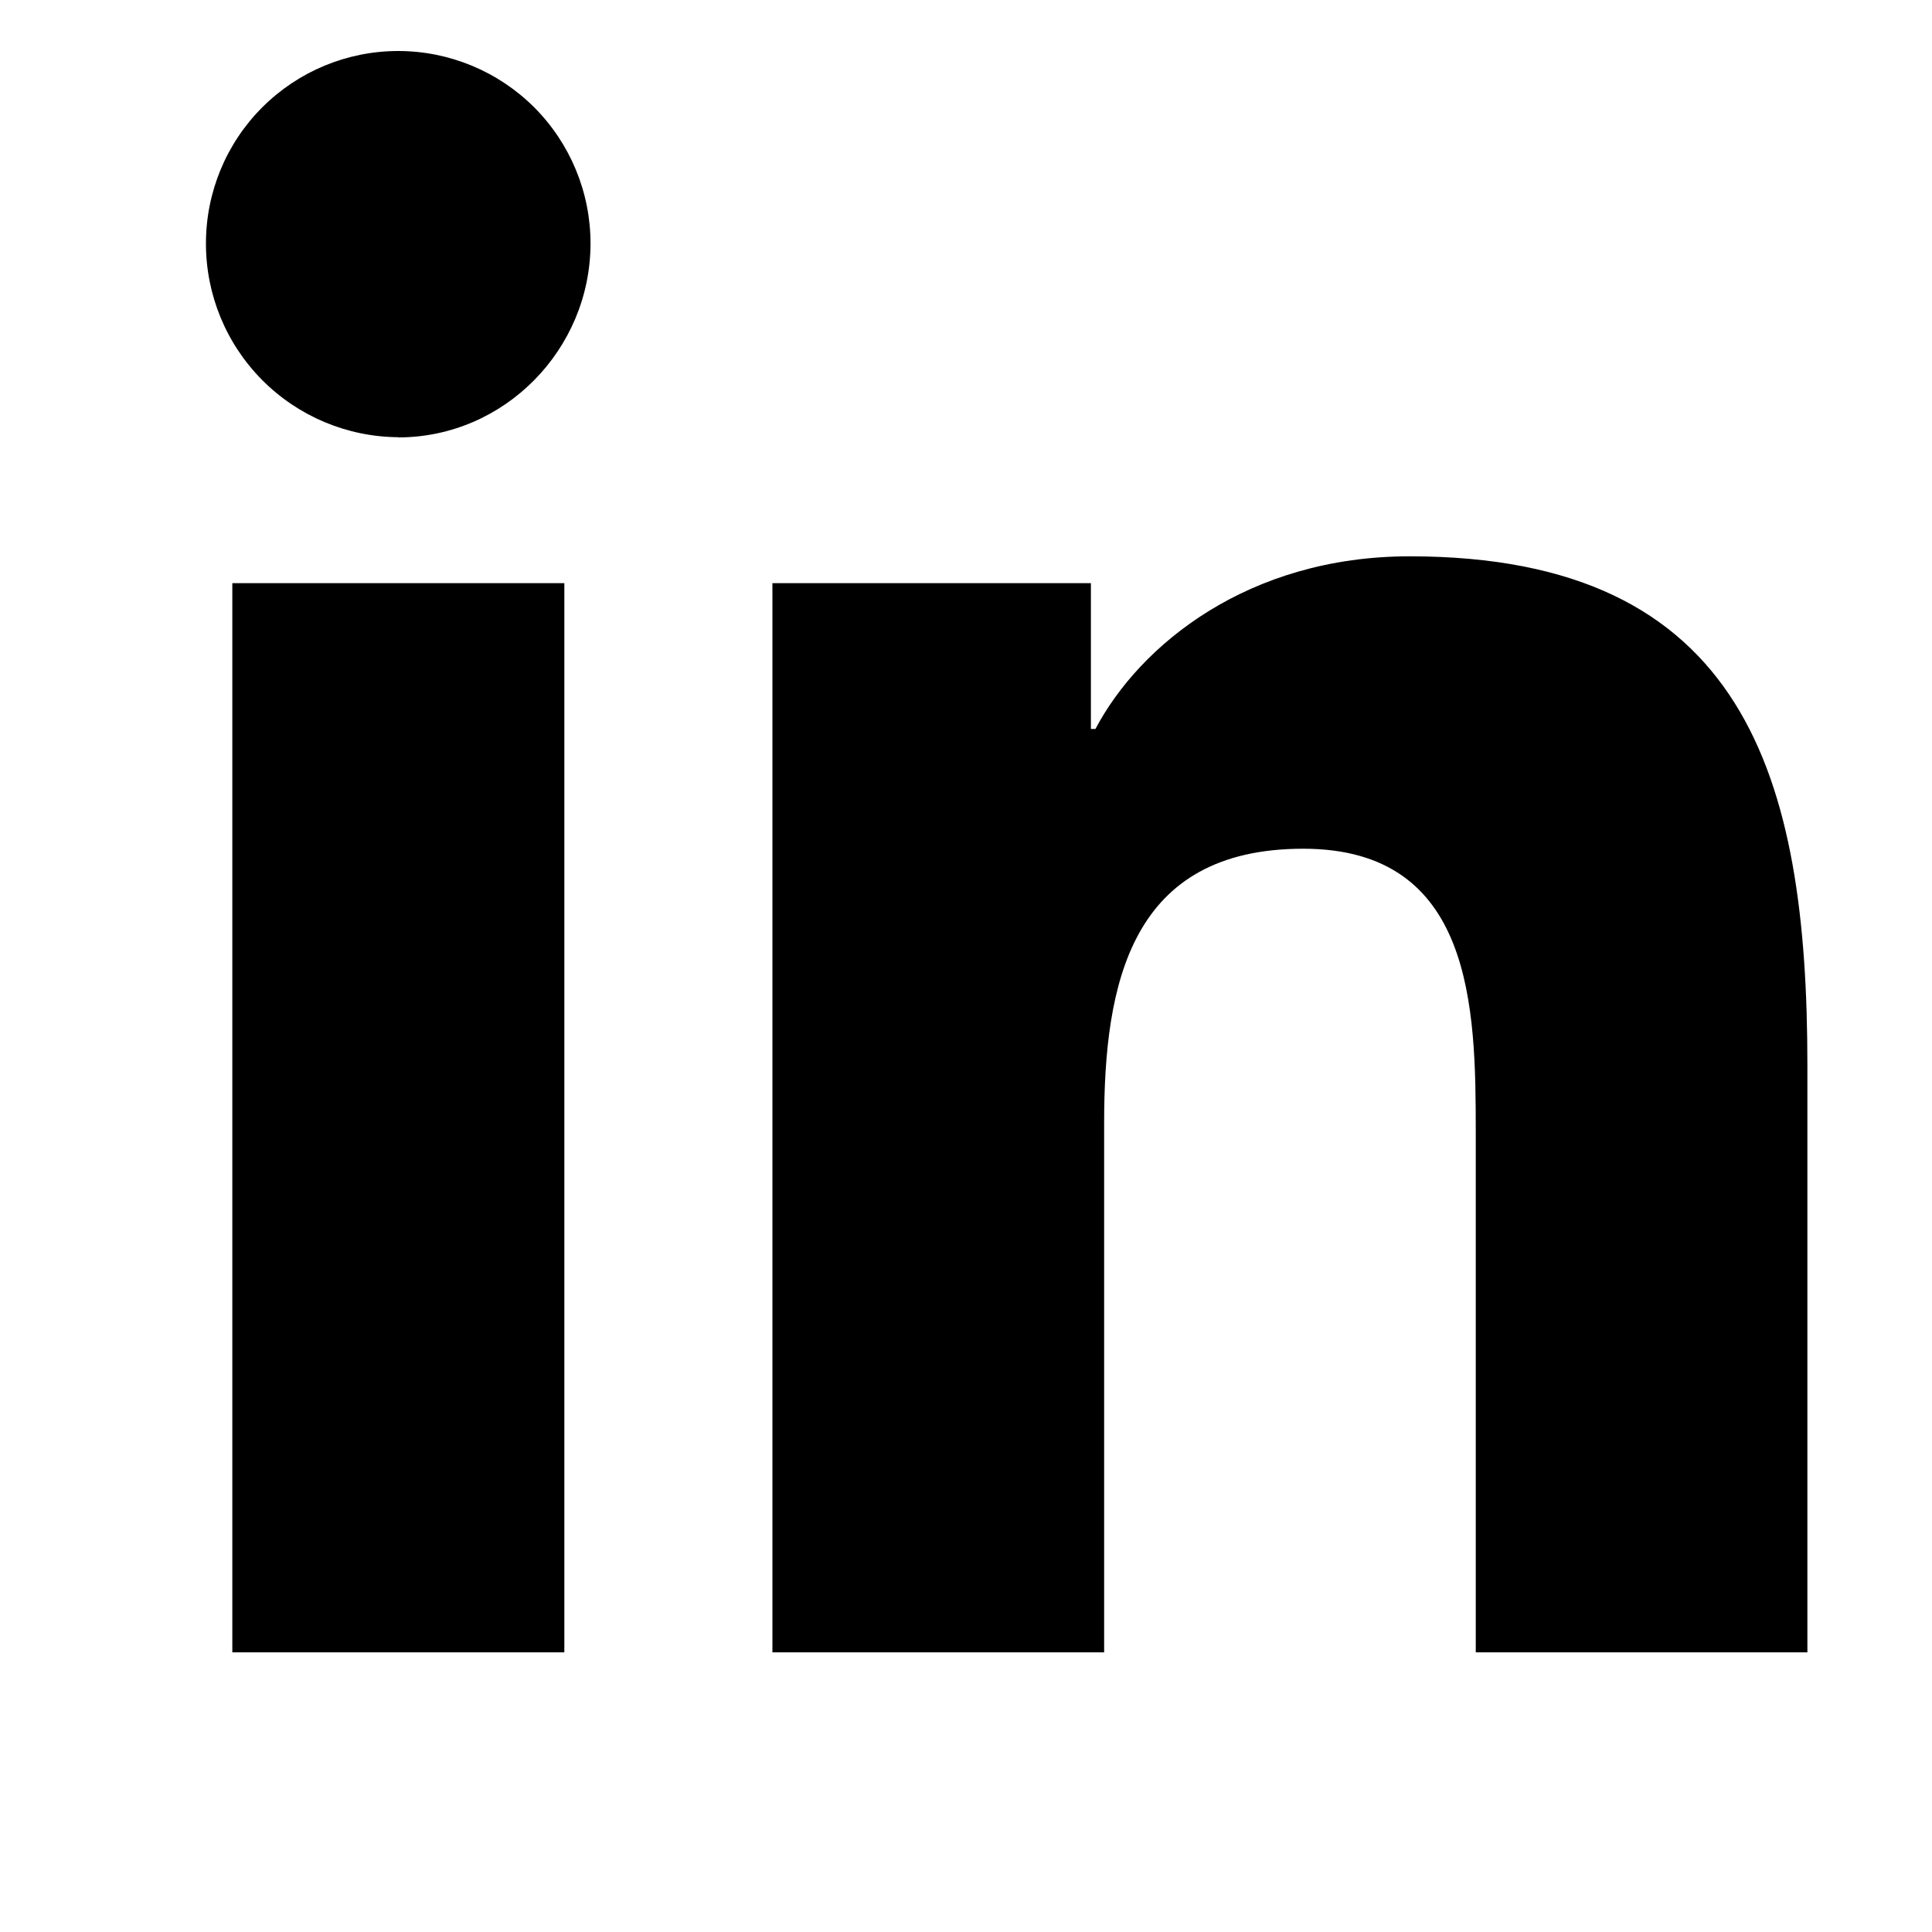 <svg width="20" height="20" viewBox="0 0 20 20" fill="none" xmlns="http://www.w3.org/2000/svg">
  <path
    d="M5.842 17.105H2.405V6.037H5.842V17.105ZM4.122 4.526C3.592 4.522 3.086 4.309 2.713 3.933C2.34 3.557 2.131 3.049 2.132 2.519C2.132 1.991 2.341 1.485 2.715 1.111C3.088 0.738 3.594 0.528 4.122 0.528C4.65 0.528 5.156 0.738 5.53 1.111C5.903 1.485 6.113 1.991 6.113 2.519C6.113 3.618 5.221 4.528 4.122 4.528V4.526ZM18.706 17.105H15.277V11.717C15.277 10.432 15.252 8.786 13.491 8.786C11.703 8.786 11.43 10.181 11.43 11.625V17.105H7.996V6.037H11.293V7.546H11.34C11.799 6.677 12.92 5.759 14.593 5.759C18.072 5.759 18.71 8.049 18.71 11.025V17.105H18.706Z"
    fill="currentColor" />
</svg>

